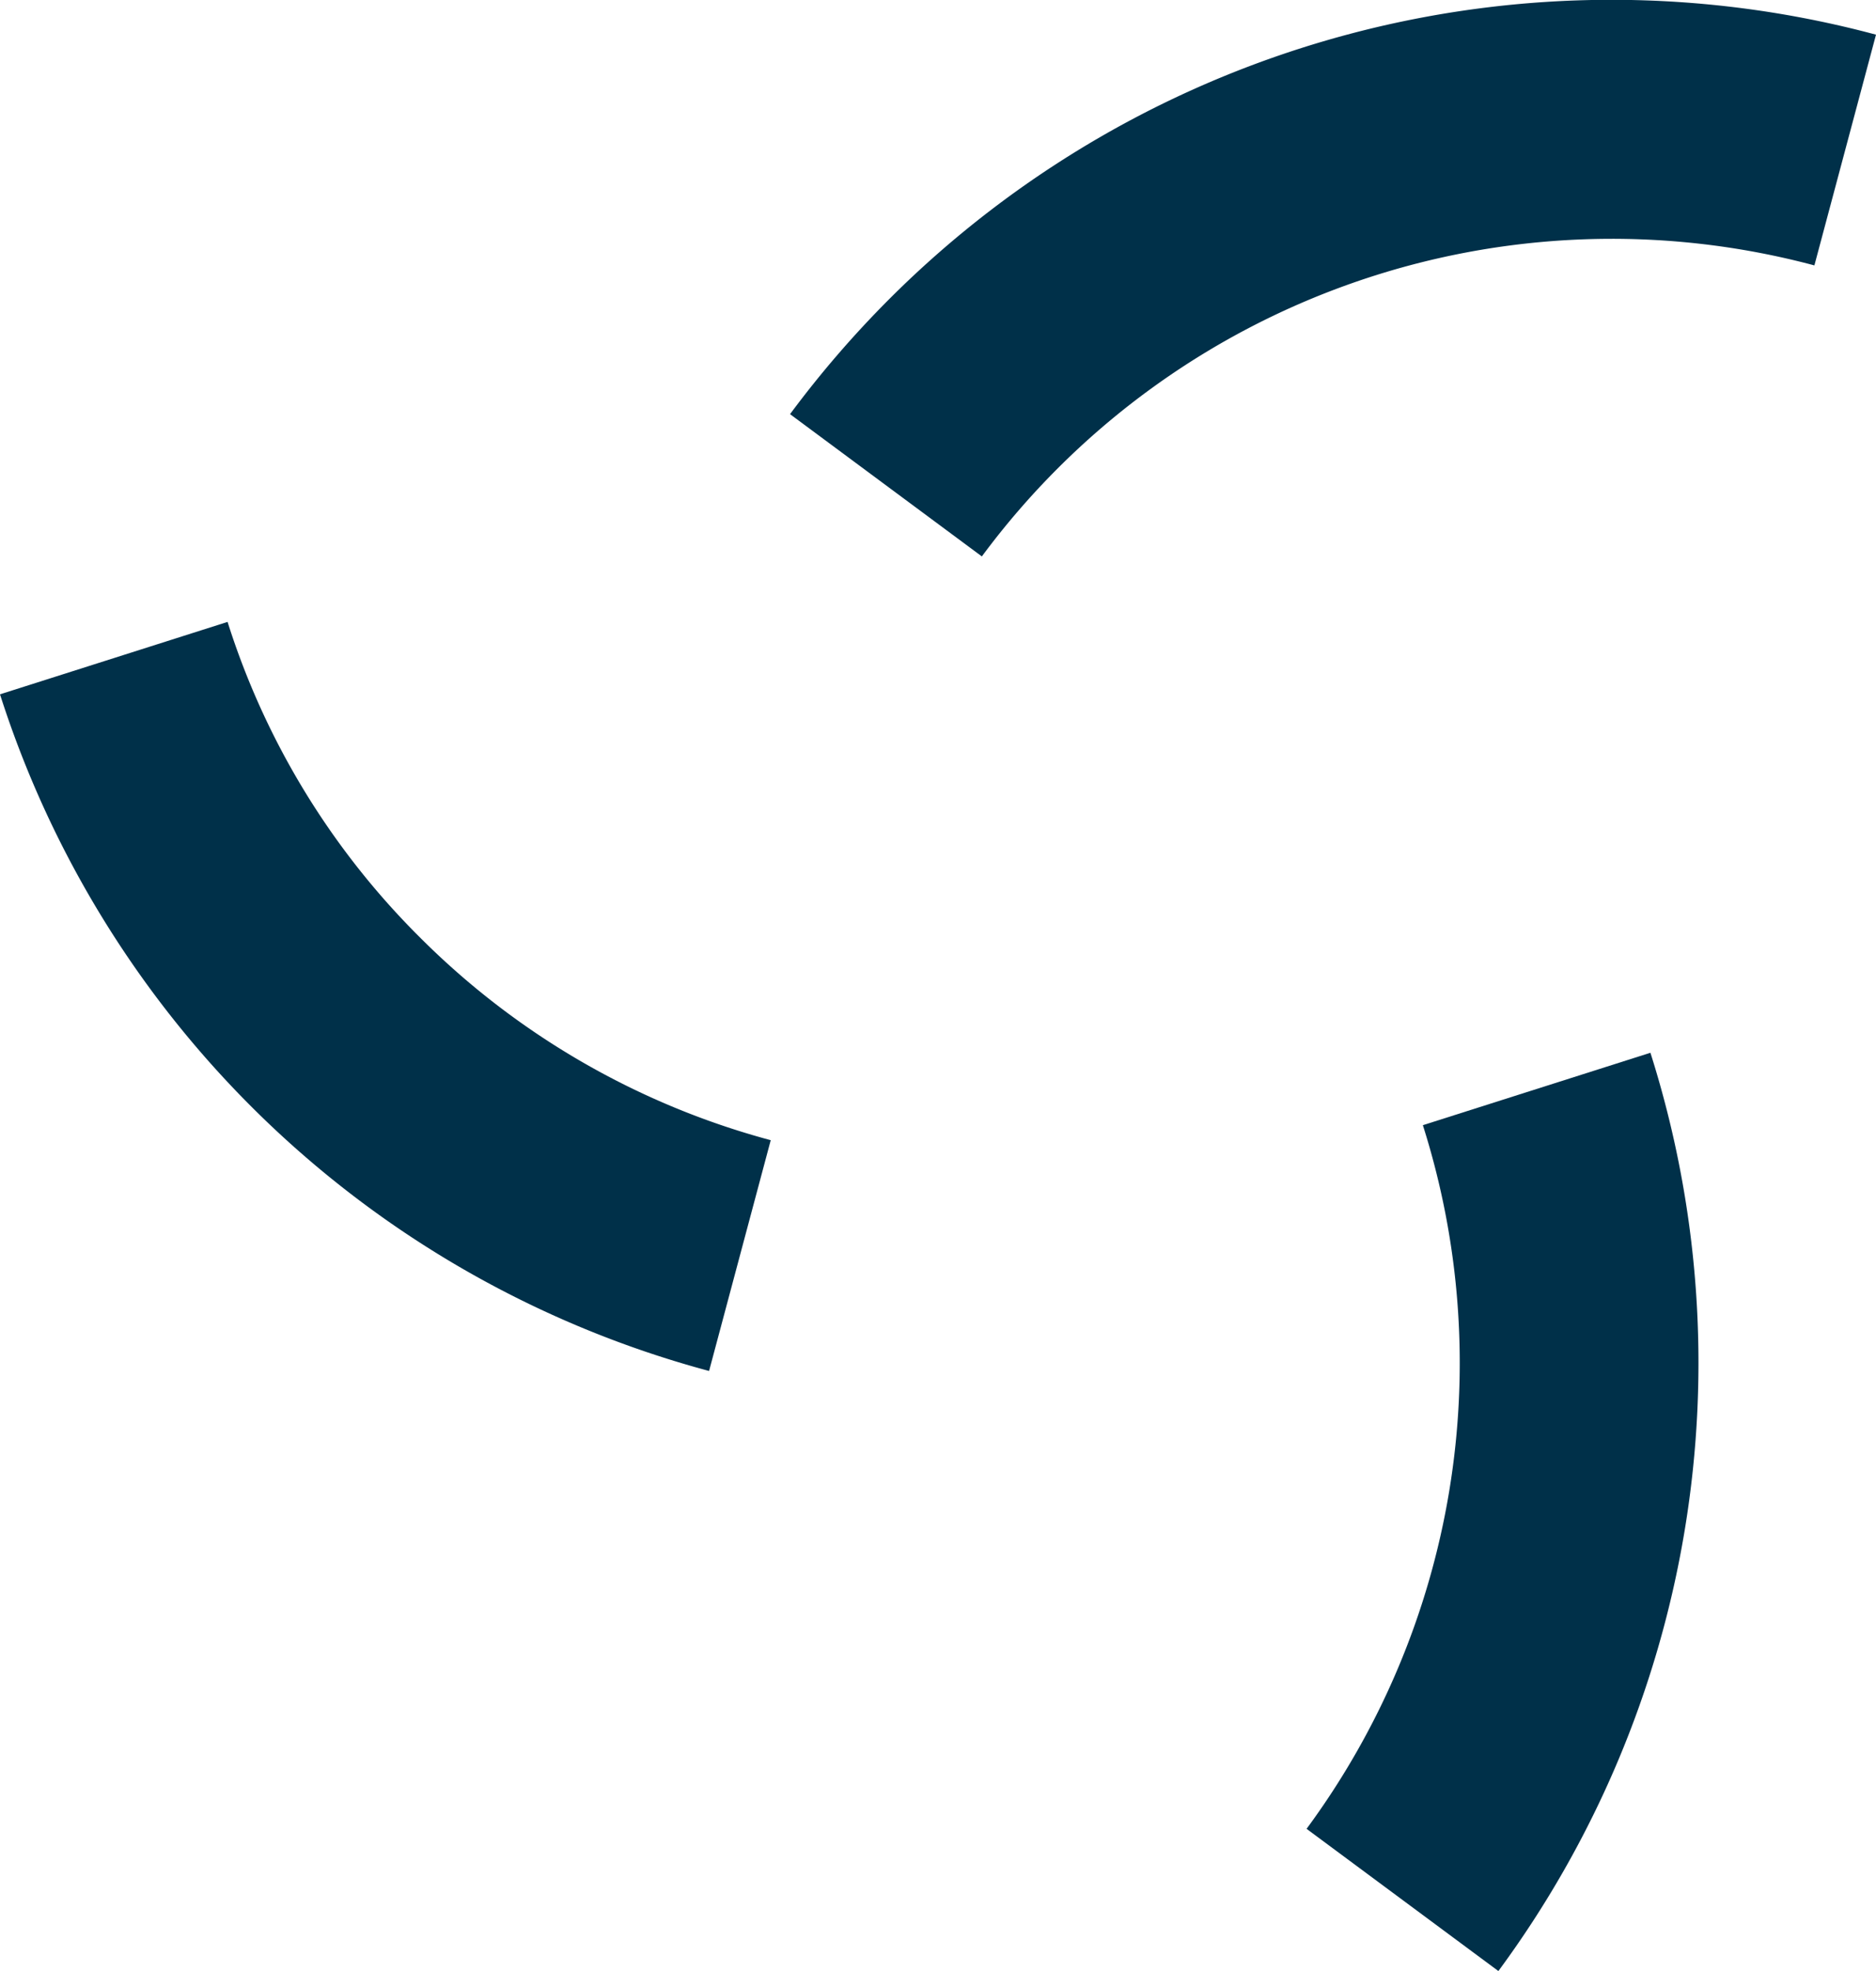 <svg xmlns="http://www.w3.org/2000/svg" viewBox="0 0 378.81 397.91"><title>JanmarLogo</title><g id="Layer_2" data-name="Layer 2"><g id="Layer_1-2" data-name="Layer 1"><path d="M198.26,112.33,159.53,83.61a208.65,208.65,0,0,1,20-23.2A206.23,206.23,0,0,1,378.81,7L366.37,53.58a158.3,158.3,0,0,0-168.11,58.75Z" style="fill:#003049"/><path d="M143.18,276.77A206.54,206.54,0,0,1,0,140.17l45.95-14.62a156.3,156.3,0,0,0,38.85,63.7,158,158,0,0,0,70.83,40.93Z" style="fill:#003049"/><path d="M302.56,397.91,263.83,369.2a158.44,158.44,0,0,0,23.48-142.05l45.95-14.62A206.78,206.78,0,0,1,302.56,397.91Z" style="fill:#003049"/></g></g></svg>